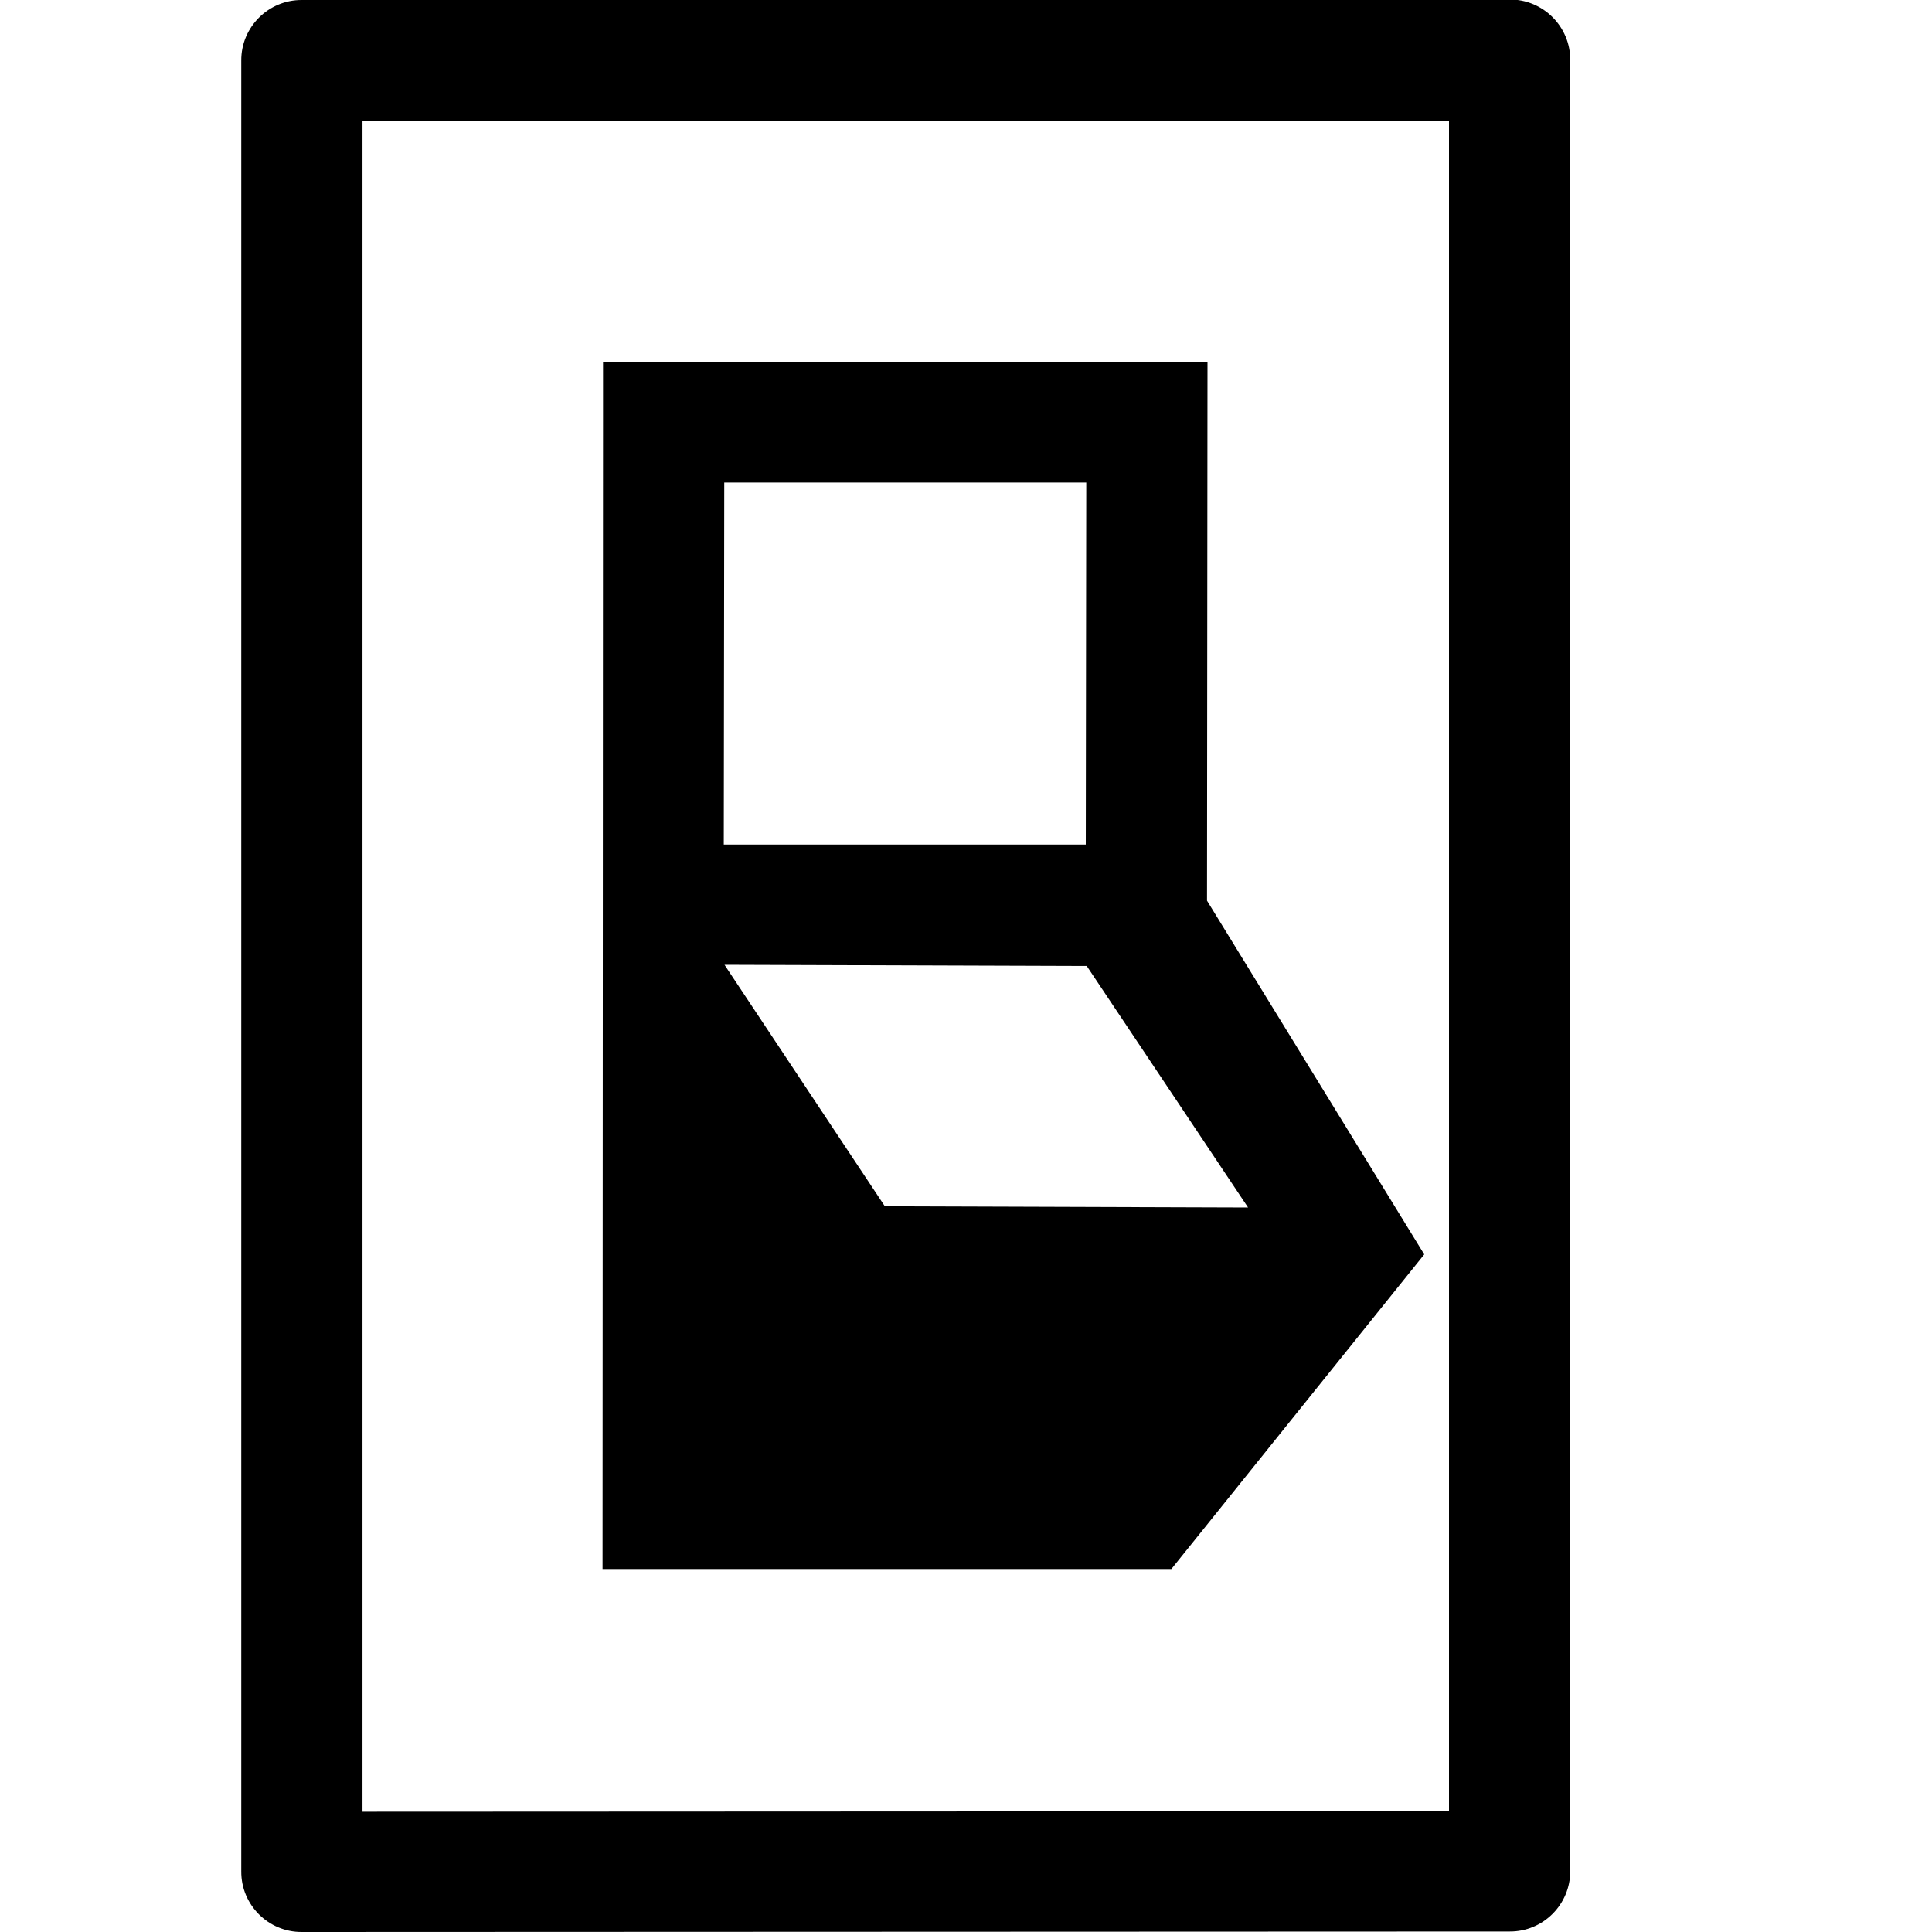 <?xml version="1.0" encoding="UTF-8"?>
<svg xmlns="http://www.w3.org/2000/svg" xmlns:xlink="http://www.w3.org/1999/xlink" width="32" height="32" viewBox="0 0 32 32" version="1.1">
<g id="surface1">
<path style=" stroke:none;fill-rule:evenodd;fill:rgb(0%,0%,0%);fill-opacity:1;" d="M 5 0 C 4.445 -0.004 3.992 0.449 3.996 1.004 L 3.996 30.996 C 3.992 31.551 4.445 32.004 5 32 L 25.004 31.992 C 25.559 31.996 26.012 31.543 26.008 30.988 L 26.008 0.996 C 26.012 0.441 25.559 -0.012 25.004 -0.008 Z M 6.004 2.008 L 24 2 L 24 30 L 6.004 30.008 Z M 6.004 2.008 "/>
<path style=" stroke:none;fill-rule:nonzero;fill:rgb(0%,0%,0%);fill-opacity:1;" d="M 9.988 6 L 9.988 6.988 L 9.98 25.988 L 19.402 25.988 L 23.59 20.777 L 19.992 14.918 L 20 6 Z M 11.996 7.992 L 17.992 7.992 L 17.984 13.988 L 11.988 13.988 Z M 12 15.98 L 18 16 L 20.672 20 L 14.656 19.98 Z M 12 15.98 "/>
</g>
</svg>
